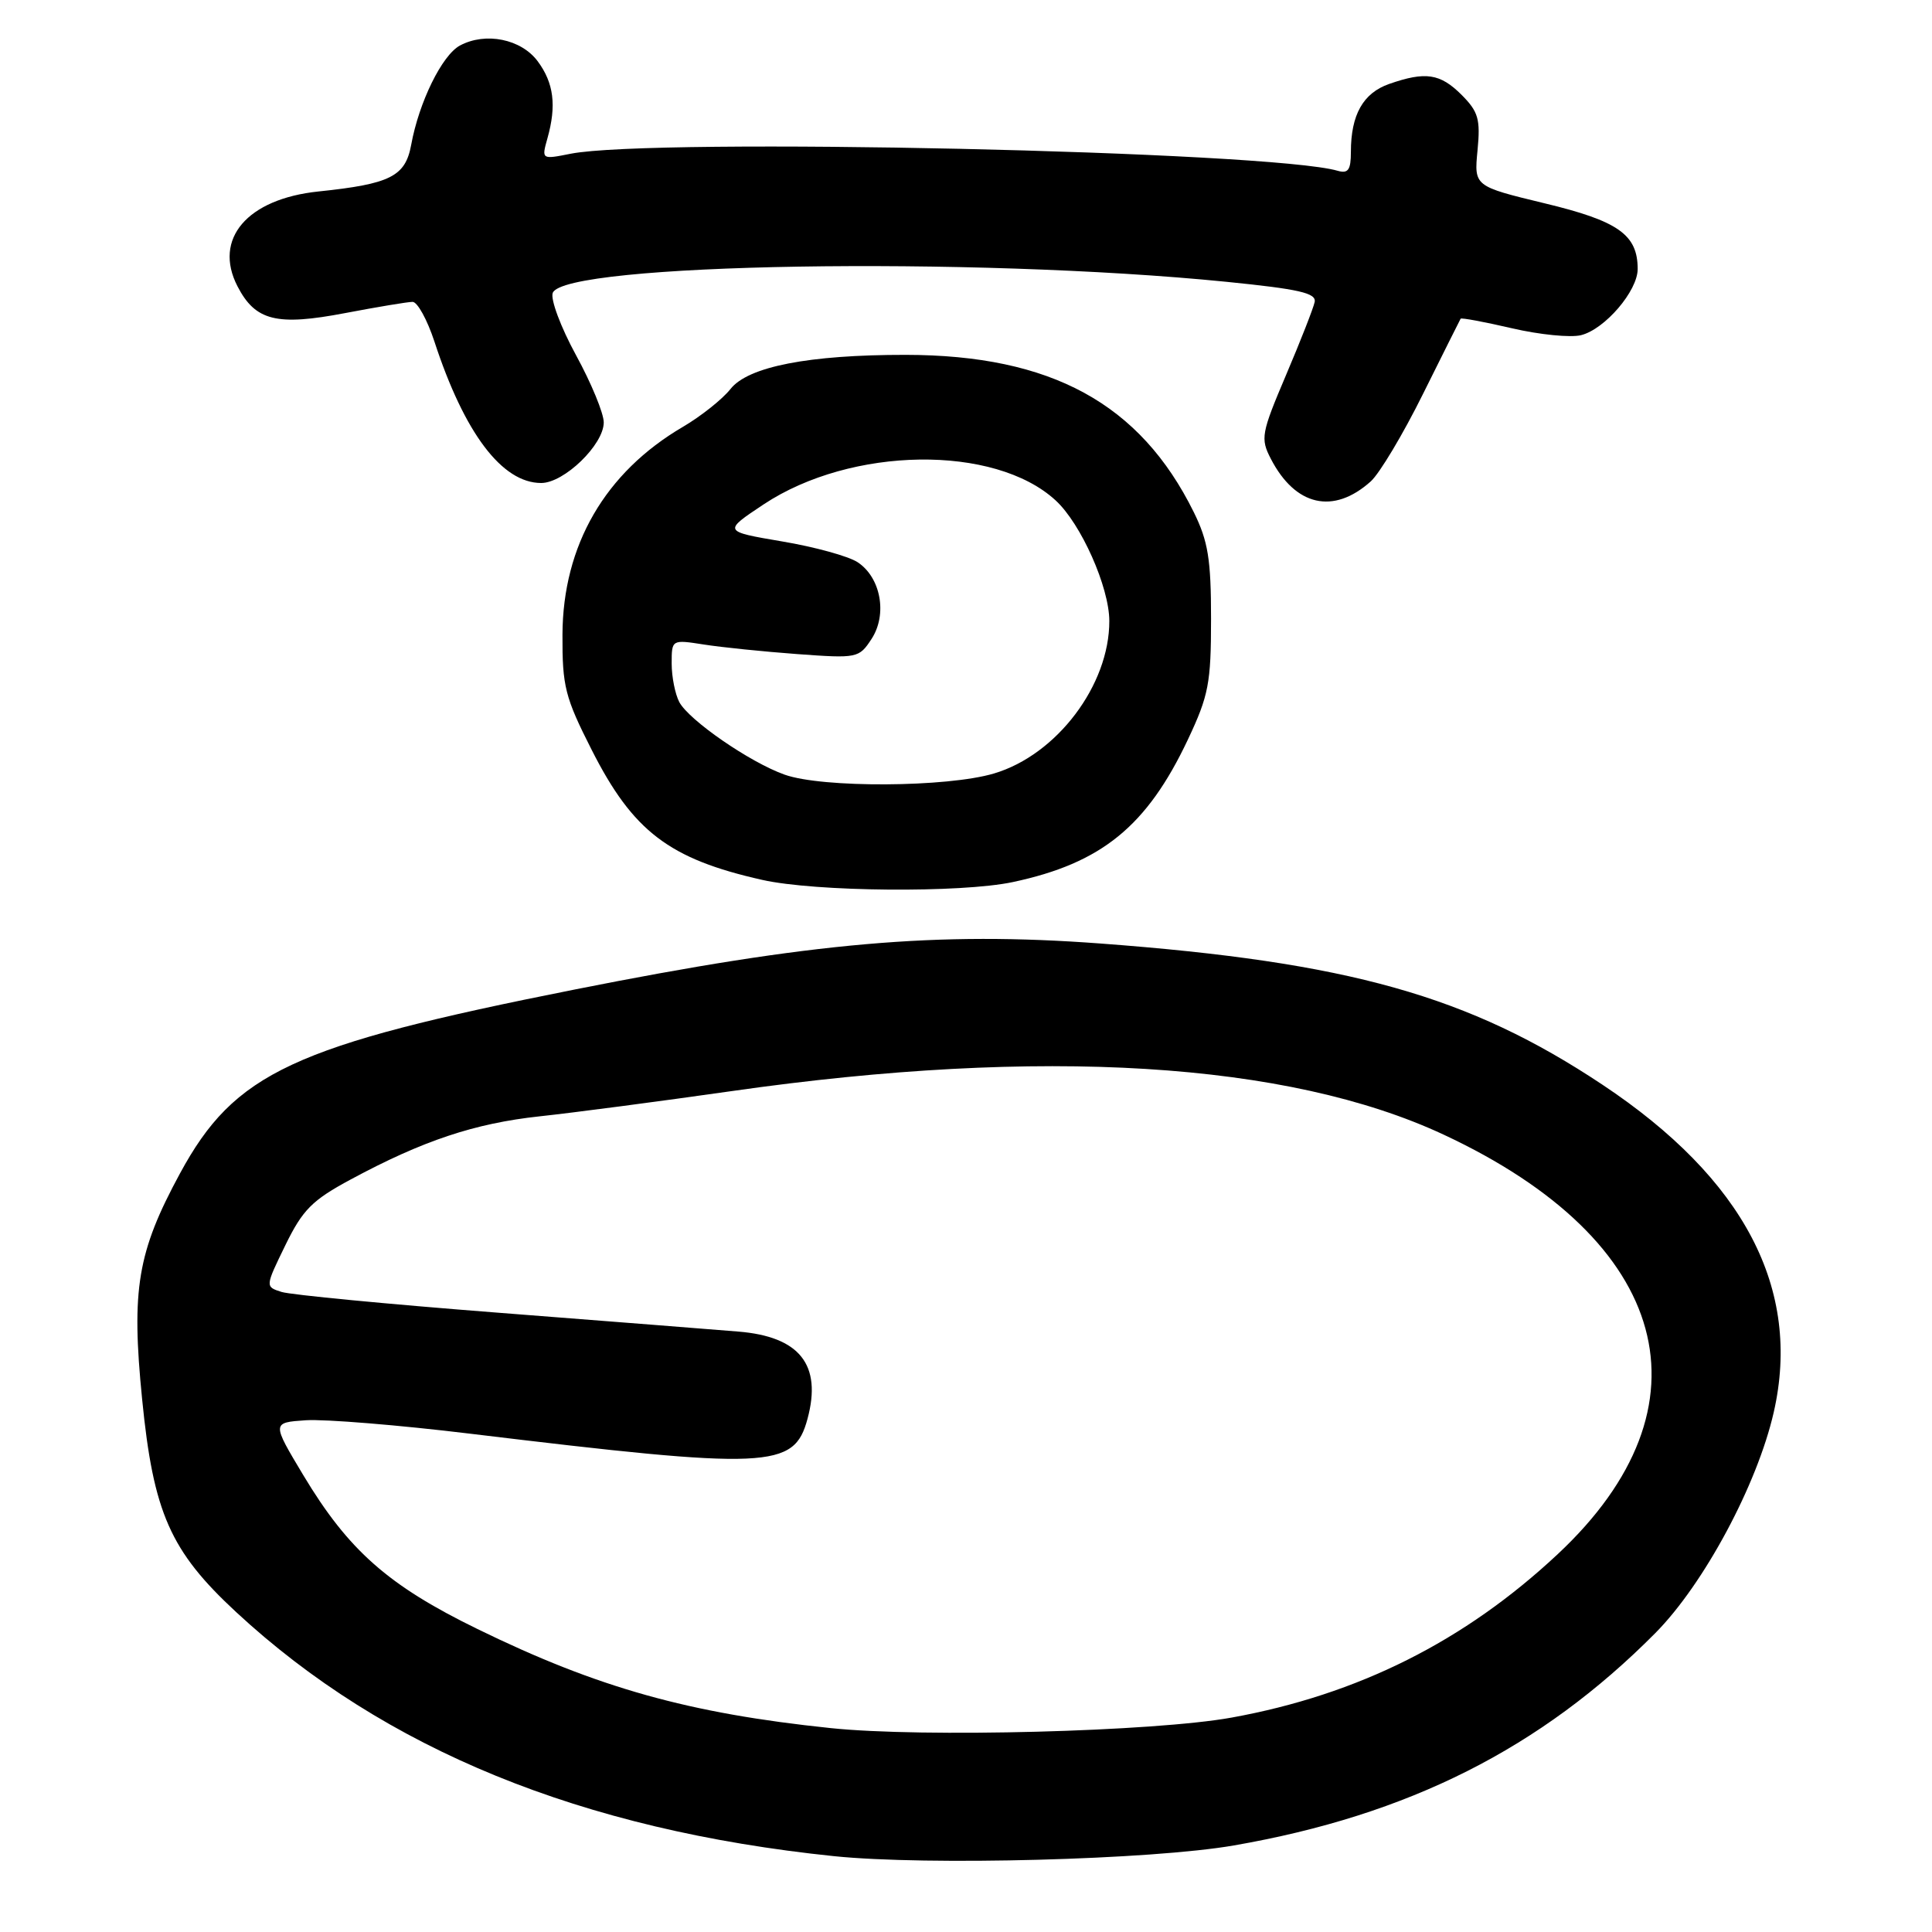 <?xml version="1.0" encoding="UTF-8" standalone="no"?>
<!DOCTYPE svg PUBLIC "-//W3C//DTD SVG 1.1//EN" "http://www.w3.org/Graphics/SVG/1.1/DTD/svg11.dtd" >
<svg xmlns="http://www.w3.org/2000/svg" xmlns:xlink="http://www.w3.org/1999/xlink" version="1.1" viewBox="0 0 256 256">
 <g >
 <path fill="currentColor"
d=" M 163.50 244.53 C 186.62 240.52 204.18 231.67 219.34 216.39 C 225.78 209.89 232.84 196.73 235.03 187.13 C 238.75 170.81 231.11 156.21 212.32 143.72 C 194.61 131.94 178.75 127.48 145.82 125.02 C 124.18 123.41 107.67 124.85 76.18 131.11 C 38.78 138.54 31.09 142.12 23.84 155.50 C 18.21 165.89 17.38 170.84 18.83 185.38 C 20.32 200.46 22.56 205.52 31.29 213.61 C 50.94 231.82 77.08 242.49 110.50 245.95 C 122.83 247.22 152.57 246.43 163.50 244.53 Z  M 134.20 116.88 C 145.96 114.38 151.97 109.49 157.40 98.00 C 160.15 92.17 160.47 90.53 160.47 82.00 C 160.47 74.11 160.08 71.71 158.18 67.86 C 151.07 53.47 139.29 47.04 120.00 47.02 C 107.15 47.01 99.12 48.58 96.79 51.55 C 95.72 52.90 92.89 55.15 90.49 56.56 C 80.17 62.60 74.58 72.26 74.53 84.09 C 74.50 90.96 74.87 92.40 78.41 99.38 C 83.88 110.17 88.67 113.82 101.00 116.59 C 108.02 118.17 127.31 118.34 134.20 116.88 Z  M 181.63 63.79 C 182.80 62.74 185.92 57.52 188.56 52.19 C 191.21 46.86 193.45 42.38 193.54 42.23 C 193.63 42.08 196.69 42.65 200.35 43.50 C 204.00 44.35 208.12 44.76 209.50 44.41 C 212.66 43.62 217.00 38.55 217.00 35.65 C 217.00 31.10 214.45 29.29 204.67 26.94 C 195.32 24.68 195.32 24.68 195.78 19.92 C 196.18 15.79 195.89 14.80 193.67 12.57 C 190.83 9.74 188.90 9.44 184.08 11.12 C 180.62 12.33 179.00 15.20 179.00 20.13 C 179.00 22.52 178.64 23.03 177.25 22.63 C 168.31 20.03 86.58 18.22 75.62 20.37 C 71.75 21.14 71.75 21.14 72.54 18.32 C 73.76 13.98 73.38 10.99 71.25 8.12 C 69.06 5.17 64.35 4.21 60.95 6.03 C 58.58 7.30 55.52 13.51 54.48 19.21 C 53.71 23.38 51.71 24.38 42.21 25.37 C 32.76 26.35 28.22 31.65 31.47 37.94 C 33.84 42.52 36.66 43.22 45.76 41.48 C 50.02 40.67 54.03 40.00 54.67 40.00 C 55.31 40.00 56.61 42.36 57.56 45.25 C 61.53 57.39 66.52 64.00 71.71 64.00 C 74.75 64.00 80.00 58.92 80.00 55.97 C 80.00 54.77 78.35 50.76 76.33 47.07 C 74.31 43.37 72.92 39.66 73.24 38.81 C 74.76 34.86 128.77 33.97 162.50 37.34 C 172.15 38.31 174.44 38.83 174.20 40.02 C 174.03 40.83 172.32 45.20 170.40 49.71 C 167.12 57.43 167.00 58.10 168.39 60.79 C 171.64 67.07 176.69 68.22 181.63 63.79 Z  M 110.05 228.98 C 91.26 227.02 79.20 223.64 63.28 215.86 C 51.43 210.08 46.17 205.43 40.19 195.47 C 36.01 188.50 36.01 188.50 40.54 188.19 C 43.03 188.03 52.81 188.82 62.28 189.97 C 102.01 194.77 105.21 194.63 107.00 188.00 C 108.93 180.84 105.96 177.10 97.82 176.44 C 94.89 176.20 80.58 175.07 66.00 173.94 C 51.42 172.81 38.52 171.57 37.31 171.19 C 35.13 170.50 35.13 170.50 37.81 165.00 C 40.11 160.29 41.36 159.03 46.50 156.27 C 56.02 151.14 62.90 148.85 71.50 147.92 C 75.90 147.45 87.38 145.94 97.00 144.57 C 138.09 138.70 170.63 140.70 191.30 150.35 C 221.44 164.42 227.40 186.30 206.42 205.92 C 194.08 217.47 179.96 224.55 163.19 227.59 C 152.91 229.45 122.27 230.26 110.05 228.98 Z  M 103.95 102.64 C 99.35 101.00 91.31 95.45 90.01 93.03 C 89.46 91.98 89.00 89.69 89.00 87.93 C 89.00 84.74 89.00 84.74 93.25 85.40 C 95.59 85.77 101.16 86.34 105.64 86.67 C 113.59 87.25 113.82 87.21 115.48 84.67 C 117.61 81.42 116.72 76.52 113.63 74.49 C 112.42 73.70 107.92 72.46 103.62 71.74 C 95.80 70.41 95.80 70.41 101.19 66.83 C 112.79 59.14 131.79 58.87 139.87 66.30 C 143.24 69.39 146.98 77.79 146.99 82.28 C 147.01 90.78 140.03 100.02 131.71 102.49 C 125.51 104.34 108.93 104.43 103.95 102.64 Z "/>
</g>
</svg>